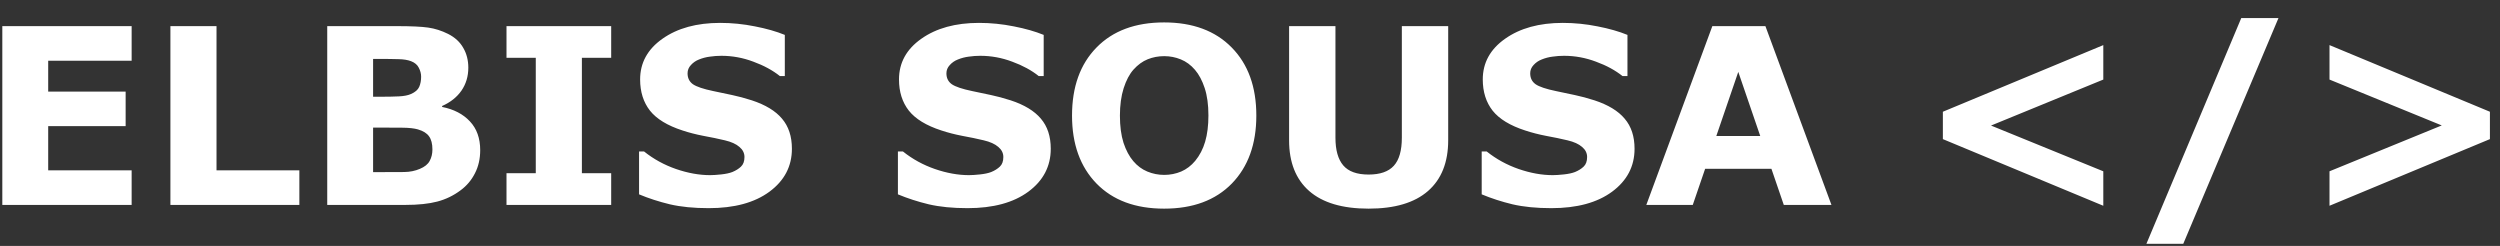 <svg width="122" height="12" viewBox="0 0 122 12" fill="none" xmlns="http://www.w3.org/2000/svg">
<rect x="0" y="0" width="122" height="12" fill="#333333" stroke="none"/>
<path d="M6.424 10H0.113V1.275H6.424V2.963H2.352V4.469H6.131V6.156H2.352V8.312H6.424V10ZM14.609 10H8.316V1.275H10.566V8.312H14.609V10ZM23.434 7.328C23.434 7.75 23.348 8.127 23.176 8.459C23.008 8.791 22.775 9.066 22.479 9.285C22.135 9.543 21.756 9.727 21.342 9.836C20.932 9.945 20.41 10 19.777 10H15.969V1.275H19.355C20.059 1.275 20.572 1.299 20.896 1.346C21.225 1.393 21.549 1.496 21.869 1.656C22.201 1.824 22.447 2.051 22.607 2.336C22.771 2.617 22.854 2.939 22.854 3.303C22.854 3.725 22.742 4.098 22.52 4.422C22.297 4.742 21.982 4.992 21.576 5.172V5.219C22.146 5.332 22.598 5.566 22.93 5.922C23.266 6.277 23.434 6.746 23.434 7.328ZM20.551 3.742C20.551 3.598 20.514 3.453 20.439 3.309C20.369 3.164 20.242 3.057 20.059 2.986C19.895 2.924 19.689 2.891 19.443 2.887C19.201 2.879 18.859 2.875 18.418 2.875H18.207V4.721H18.559C18.914 4.721 19.217 4.715 19.467 4.703C19.717 4.691 19.914 4.652 20.059 4.586C20.262 4.496 20.395 4.381 20.457 4.24C20.52 4.096 20.551 3.93 20.551 3.742ZM21.102 7.293C21.102 7.016 21.047 6.803 20.938 6.654C20.832 6.502 20.65 6.389 20.393 6.314C20.217 6.264 19.975 6.236 19.666 6.232C19.357 6.229 19.035 6.227 18.699 6.227H18.207V8.4H18.371C19.004 8.4 19.457 8.398 19.73 8.395C20.004 8.391 20.256 8.34 20.486 8.242C20.721 8.145 20.881 8.016 20.967 7.855C21.057 7.691 21.102 7.504 21.102 7.293ZM29.826 10H24.717V8.453H26.146V2.822H24.717V1.275H29.826V2.822H28.396V8.453H29.826V10ZM38.645 7.258C38.645 8.117 38.279 8.816 37.549 9.355C36.822 9.891 35.834 10.158 34.584 10.158C33.861 10.158 33.23 10.096 32.691 9.971C32.156 9.842 31.654 9.68 31.186 9.484V7.393H31.432C31.896 7.764 32.416 8.049 32.99 8.248C33.568 8.447 34.123 8.547 34.654 8.547C34.791 8.547 34.971 8.535 35.193 8.512C35.416 8.488 35.598 8.449 35.738 8.395C35.91 8.324 36.051 8.236 36.16 8.131C36.273 8.025 36.33 7.869 36.33 7.662C36.33 7.471 36.248 7.307 36.084 7.17C35.924 7.029 35.688 6.922 35.375 6.848C35.047 6.77 34.699 6.697 34.332 6.631C33.969 6.561 33.627 6.473 33.307 6.367C32.572 6.129 32.043 5.807 31.719 5.4C31.398 4.99 31.238 4.482 31.238 3.877C31.238 3.064 31.602 2.402 32.328 1.891C33.059 1.375 33.996 1.117 35.141 1.117C35.715 1.117 36.281 1.174 36.84 1.287C37.402 1.396 37.889 1.535 38.299 1.703V3.713H38.059C37.707 3.432 37.275 3.197 36.764 3.01C36.256 2.818 35.736 2.723 35.205 2.723C35.018 2.723 34.83 2.736 34.643 2.764C34.459 2.787 34.281 2.834 34.109 2.904C33.957 2.963 33.826 3.053 33.717 3.174C33.607 3.291 33.553 3.426 33.553 3.578C33.553 3.809 33.641 3.986 33.816 4.111C33.992 4.232 34.324 4.344 34.812 4.445C35.133 4.512 35.44 4.576 35.732 4.639C36.029 4.701 36.348 4.787 36.688 4.896C37.355 5.115 37.848 5.414 38.164 5.793C38.484 6.168 38.645 6.656 38.645 7.258ZM51.277 7.258C51.277 8.117 50.912 8.816 50.182 9.355C49.455 9.891 48.467 10.158 47.217 10.158C46.494 10.158 45.863 10.096 45.324 9.971C44.789 9.842 44.287 9.68 43.818 9.484V7.393H44.065C44.529 7.764 45.049 8.049 45.623 8.248C46.201 8.447 46.756 8.547 47.287 8.547C47.424 8.547 47.603 8.535 47.826 8.512C48.049 8.488 48.23 8.449 48.371 8.395C48.543 8.324 48.684 8.236 48.793 8.131C48.906 8.025 48.963 7.869 48.963 7.662C48.963 7.471 48.881 7.307 48.717 7.17C48.557 7.029 48.32 6.922 48.008 6.848C47.68 6.77 47.332 6.697 46.965 6.631C46.602 6.561 46.26 6.473 45.94 6.367C45.205 6.129 44.676 5.807 44.352 5.4C44.031 4.99 43.871 4.482 43.871 3.877C43.871 3.064 44.234 2.402 44.961 1.891C45.691 1.375 46.629 1.117 47.773 1.117C48.348 1.117 48.914 1.174 49.473 1.287C50.035 1.396 50.522 1.535 50.932 1.703V3.713H50.691C50.34 3.432 49.908 3.197 49.397 3.01C48.889 2.818 48.369 2.723 47.838 2.723C47.65 2.723 47.463 2.736 47.275 2.764C47.092 2.787 46.914 2.834 46.742 2.904C46.59 2.963 46.459 3.053 46.35 3.174C46.24 3.291 46.185 3.426 46.185 3.578C46.185 3.809 46.273 3.986 46.449 4.111C46.625 4.232 46.957 4.344 47.445 4.445C47.766 4.512 48.072 4.576 48.365 4.639C48.662 4.701 48.98 4.787 49.32 4.896C49.988 5.115 50.48 5.414 50.797 5.793C51.117 6.168 51.277 6.656 51.277 7.258ZM61.309 5.641C61.309 7.031 60.91 8.137 60.113 8.957C59.316 9.773 58.215 10.182 56.809 10.182C55.406 10.182 54.307 9.773 53.51 8.957C52.713 8.137 52.315 7.031 52.315 5.641C52.315 4.238 52.713 3.131 53.51 2.318C54.307 1.502 55.406 1.094 56.809 1.094C58.207 1.094 59.307 1.502 60.107 2.318C60.908 3.131 61.309 4.238 61.309 5.641ZM58.326 7.85C58.545 7.584 58.707 7.271 58.812 6.912C58.918 6.549 58.971 6.123 58.971 5.635C58.971 5.111 58.91 4.666 58.789 4.299C58.668 3.932 58.51 3.635 58.315 3.408C58.115 3.174 57.885 3.004 57.623 2.898C57.365 2.793 57.096 2.74 56.815 2.74C56.529 2.74 56.26 2.791 56.006 2.893C55.756 2.994 55.525 3.162 55.315 3.396C55.119 3.615 54.959 3.918 54.834 4.305C54.713 4.688 54.652 5.133 54.652 5.641C54.652 6.16 54.711 6.604 54.828 6.971C54.949 7.334 55.107 7.631 55.303 7.861C55.498 8.092 55.727 8.262 55.988 8.371C56.25 8.48 56.525 8.535 56.815 8.535C57.103 8.535 57.379 8.48 57.641 8.371C57.902 8.258 58.131 8.084 58.326 7.85ZM70.672 6.842C70.672 7.92 70.344 8.746 69.688 9.32C69.031 9.895 68.064 10.182 66.787 10.182C65.51 10.182 64.543 9.895 63.887 9.32C63.234 8.746 62.908 7.922 62.908 6.848V1.275H65.17V6.719C65.17 7.324 65.297 7.775 65.551 8.072C65.805 8.369 66.217 8.518 66.787 8.518C67.35 8.518 67.76 8.375 68.018 8.09C68.279 7.805 68.41 7.348 68.41 6.719V1.275H70.672V6.842ZM79.766 7.258C79.766 8.117 79.4 8.816 78.67 9.355C77.943 9.891 76.955 10.158 75.705 10.158C74.982 10.158 74.352 10.096 73.812 9.971C73.277 9.842 72.775 9.68 72.307 9.484V7.393H72.553C73.018 7.764 73.537 8.049 74.111 8.248C74.689 8.447 75.244 8.547 75.775 8.547C75.912 8.547 76.092 8.535 76.314 8.512C76.537 8.488 76.719 8.449 76.859 8.395C77.031 8.324 77.172 8.236 77.281 8.131C77.394 8.025 77.451 7.869 77.451 7.662C77.451 7.471 77.369 7.307 77.205 7.17C77.045 7.029 76.809 6.922 76.496 6.848C76.168 6.77 75.82 6.697 75.453 6.631C75.09 6.561 74.748 6.473 74.428 6.367C73.693 6.129 73.164 5.807 72.84 5.4C72.519 4.99 72.359 4.482 72.359 3.877C72.359 3.064 72.723 2.402 73.449 1.891C74.18 1.375 75.117 1.117 76.262 1.117C76.836 1.117 77.402 1.174 77.961 1.287C78.523 1.396 79.01 1.535 79.42 1.703V3.713H79.18C78.828 3.432 78.397 3.197 77.885 3.01C77.377 2.818 76.857 2.723 76.326 2.723C76.139 2.723 75.951 2.736 75.764 2.764C75.58 2.787 75.402 2.834 75.231 2.904C75.078 2.963 74.947 3.053 74.838 3.174C74.728 3.291 74.674 3.426 74.674 3.578C74.674 3.809 74.762 3.986 74.938 4.111C75.113 4.232 75.445 4.344 75.934 4.445C76.254 4.512 76.561 4.576 76.853 4.639C77.15 4.701 77.469 4.787 77.809 4.896C78.477 5.115 78.969 5.414 79.285 5.793C79.606 6.168 79.766 6.656 79.766 7.258ZM89.375 10H87.049L86.445 8.236H83.211L82.607 10H80.34L83.562 1.275H86.152L89.375 10ZM85.9 6.637L84.828 3.508L83.756 6.637H85.9ZM102.641 10.041L94.812 6.789V5.453L102.641 2.201V3.883L97.162 6.127L102.641 8.359V10.041ZM111.189 0.883L106.543 11.898H104.744L109.373 0.883H111.189ZM121.508 6.789L113.68 10.041V8.359L119.158 6.121L113.68 3.883V2.201L121.508 5.453V6.789Z" fill="white"/>
</svg>

